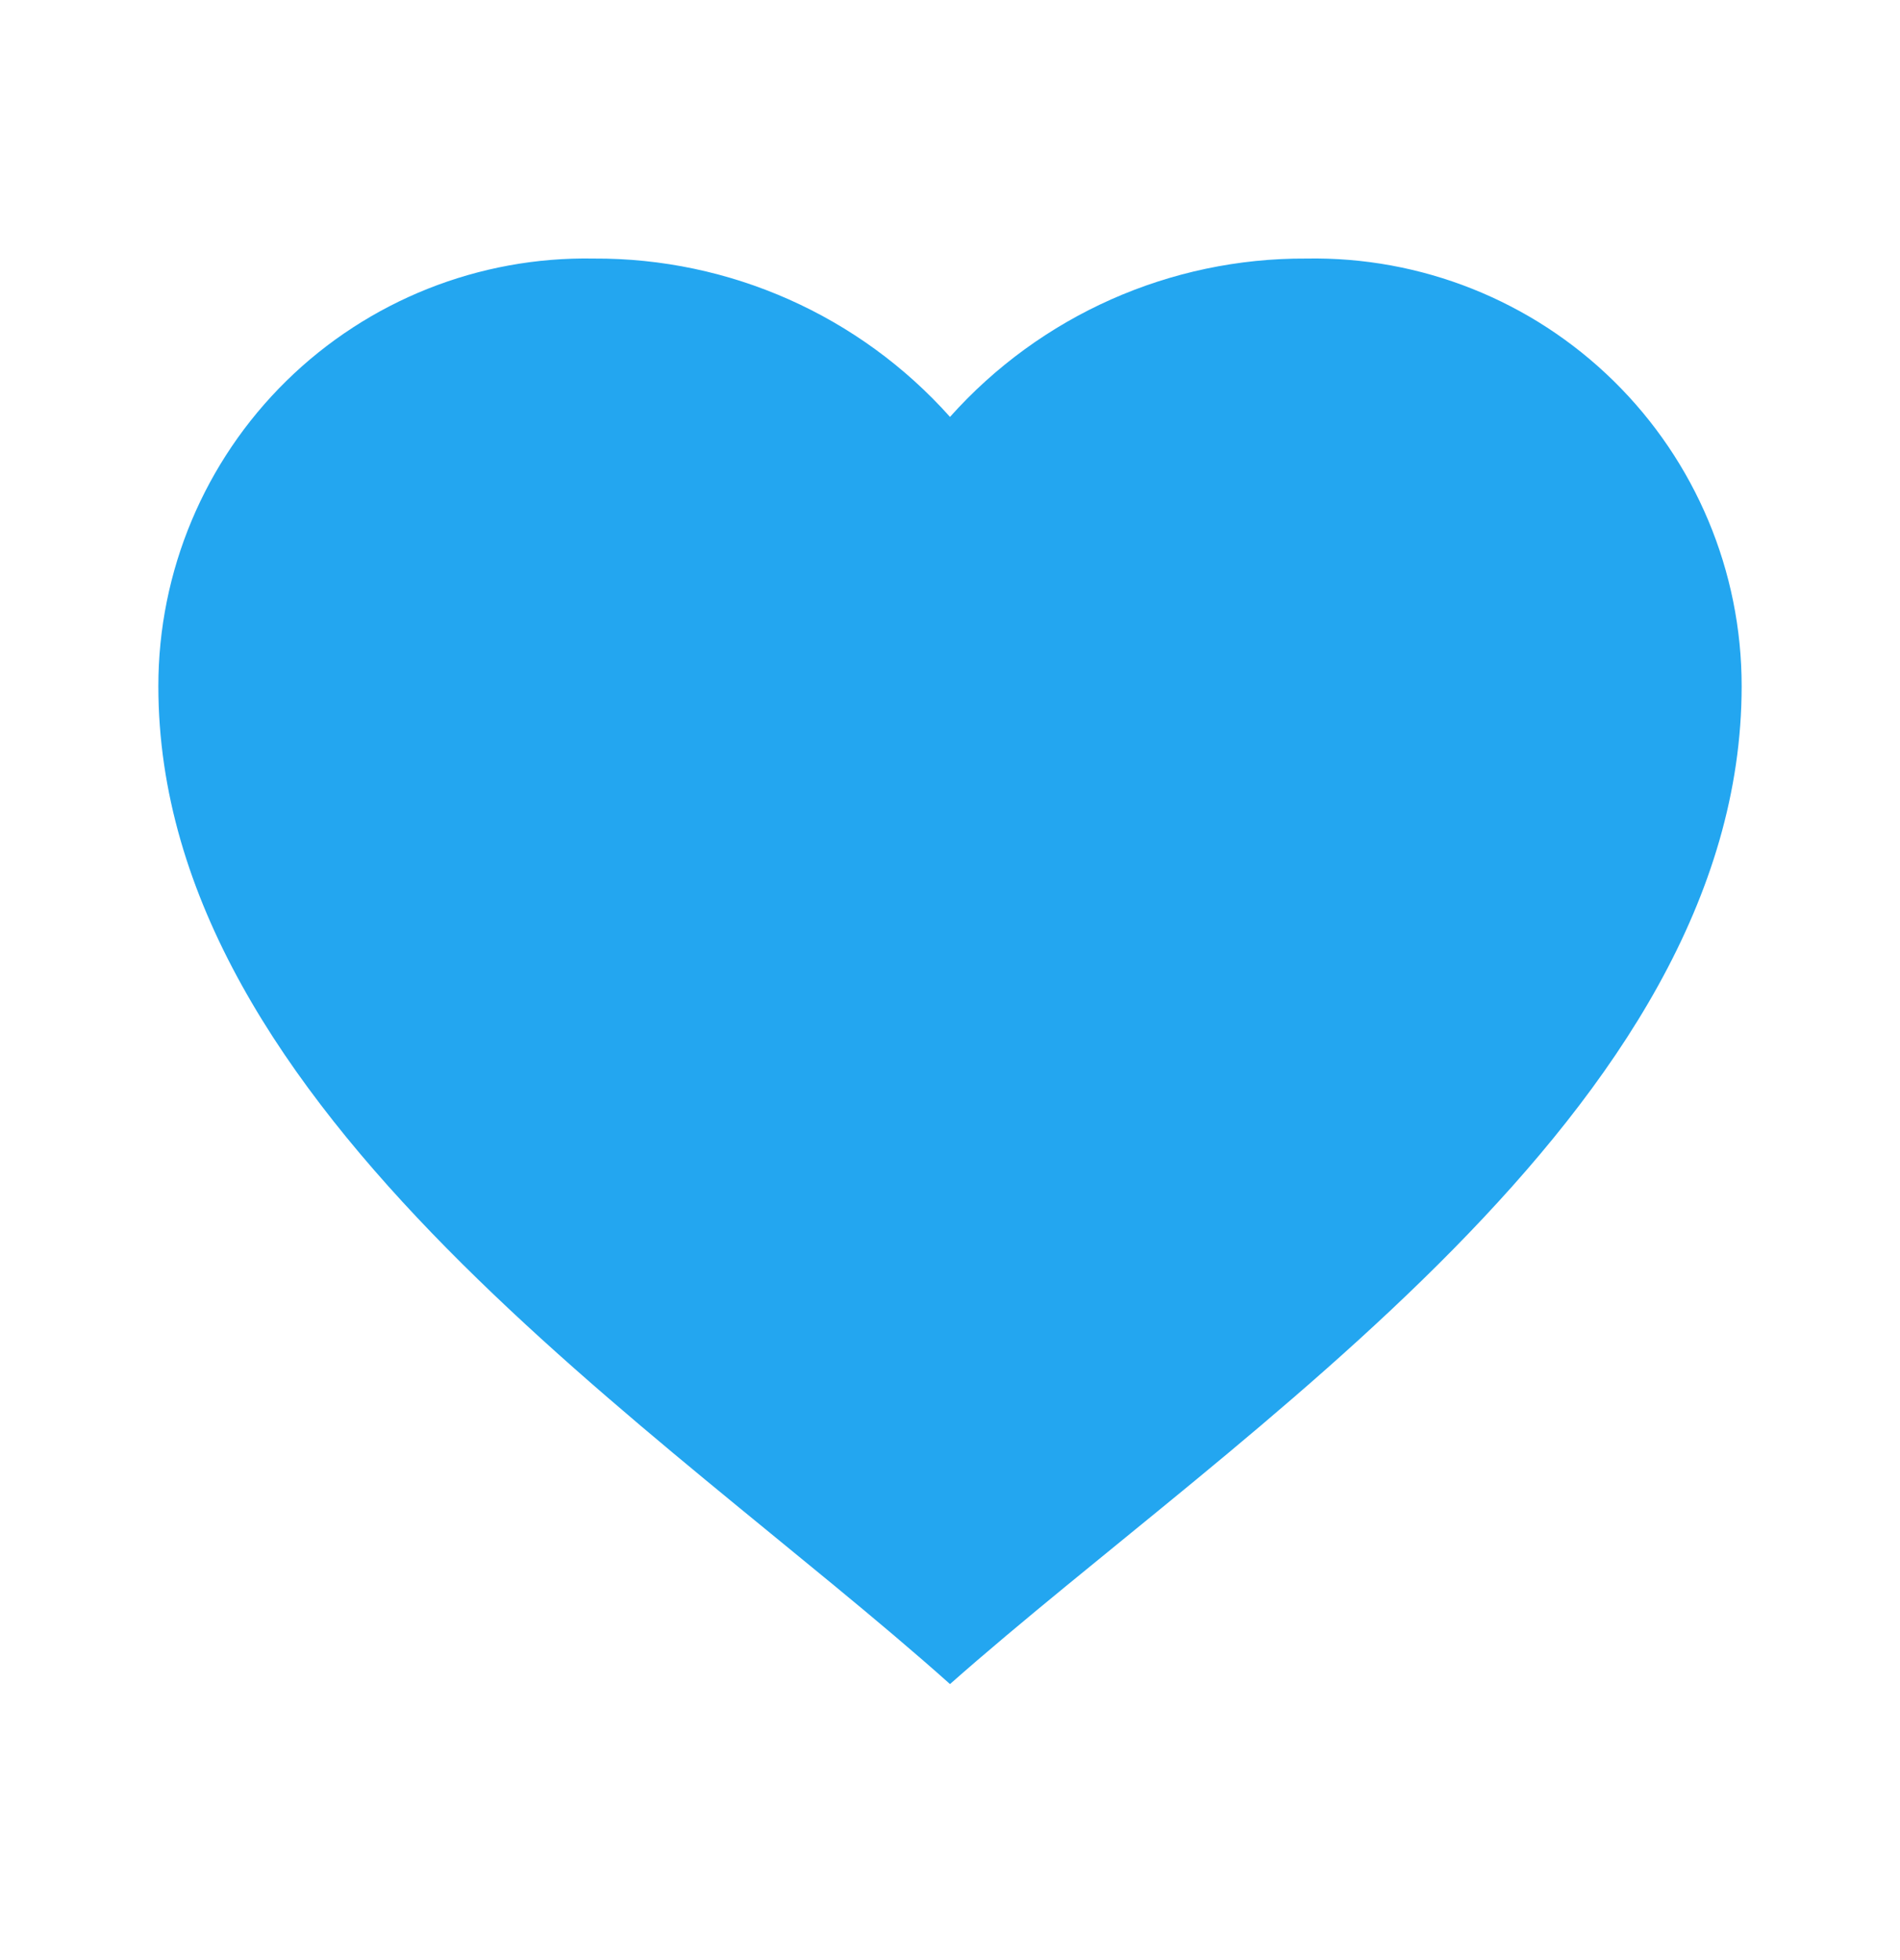 <svg width="32" height="33" viewBox="0 0 32 33" fill="none" xmlns="http://www.w3.org/2000/svg">
<g id="icon cool-icon-25">
<path id="coolicon" d="M2.667 11.553C2.666 9.62 3.443 7.768 4.822 6.414C6.201 5.06 8.067 4.317 10 4.353C12.29 4.341 14.475 5.312 16 7.019C17.525 5.312 19.71 4.341 22 4.353C23.932 4.317 25.798 5.06 27.177 6.414C28.557 7.768 29.334 9.62 29.333 11.553C29.333 18.694 20.828 24.086 16 28.353C11.182 24.05 2.667 18.7 2.667 11.553Z" fill="#23A6F0"/>
</g>
</svg>

